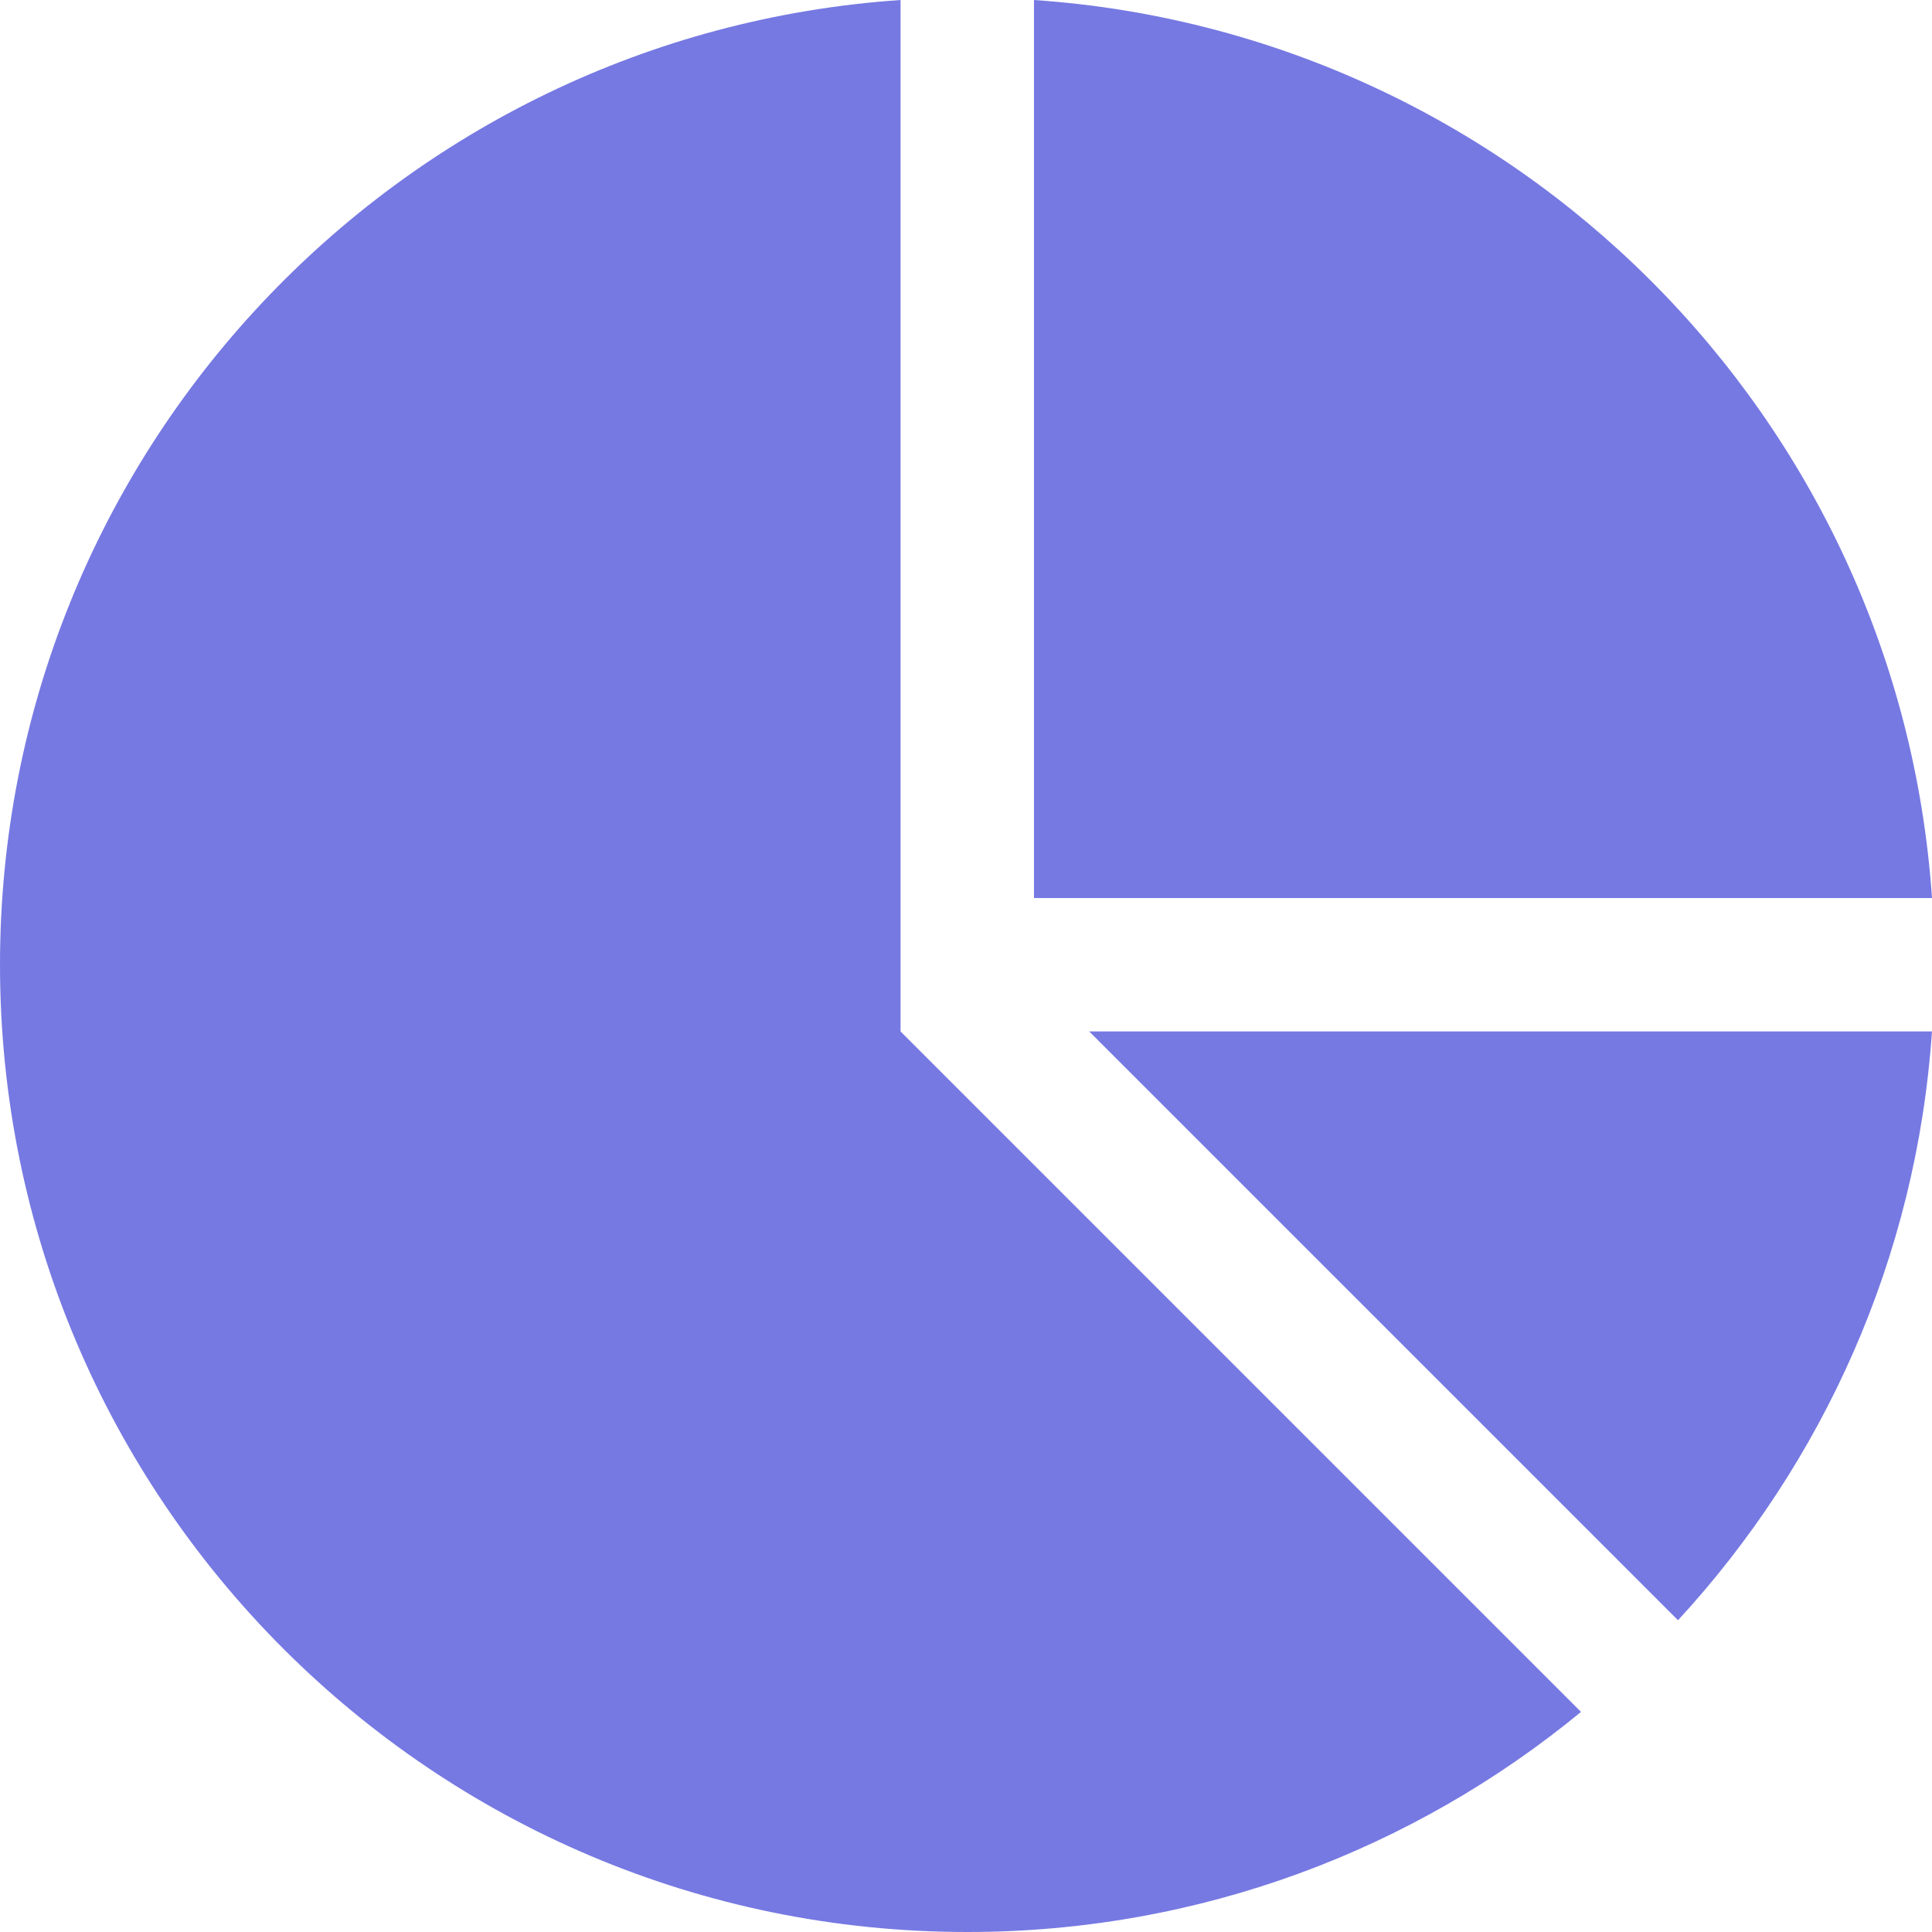 <?xml version="1.0"?>
<svg xmlns="http://www.w3.org/2000/svg" xmlns:xlink="http://www.w3.org/1999/xlink" version="1.1" id="Capa_1" x="0px" y="0px" viewBox="0 0 57.924 57.924" style="enable-background:new 0 0 57.924 57.924;" xml:space="preserve" width="512px" height="512px" class=""><g><g>
	<path style="fill:#7679E2" d="M31,26.924h26.924C56.94,12.503,45.421,0.983,31,0V26.924z" data-original="#F0C419" class="" data-old_color="#F0C419"/>
	<path style="fill:#7679E2" d="M50.309,48.577c4.343-4.71,7.151-10.858,7.614-17.653H32.656L50.309,48.577z" data-original="#71C285" class="" data-old_color="#71C285"/>
	<path style="fill:#7679E2" d="M27,30.924V0C11.918,1.028,0,13.58,0,28.924c0,16.016,12.984,29,29,29   c6.99,0,13.396-2.479,18.401-6.599L27,30.924z" data-original="#556080" class="active-path" data-old_color="#556080"/>
</g></g> </svg>
